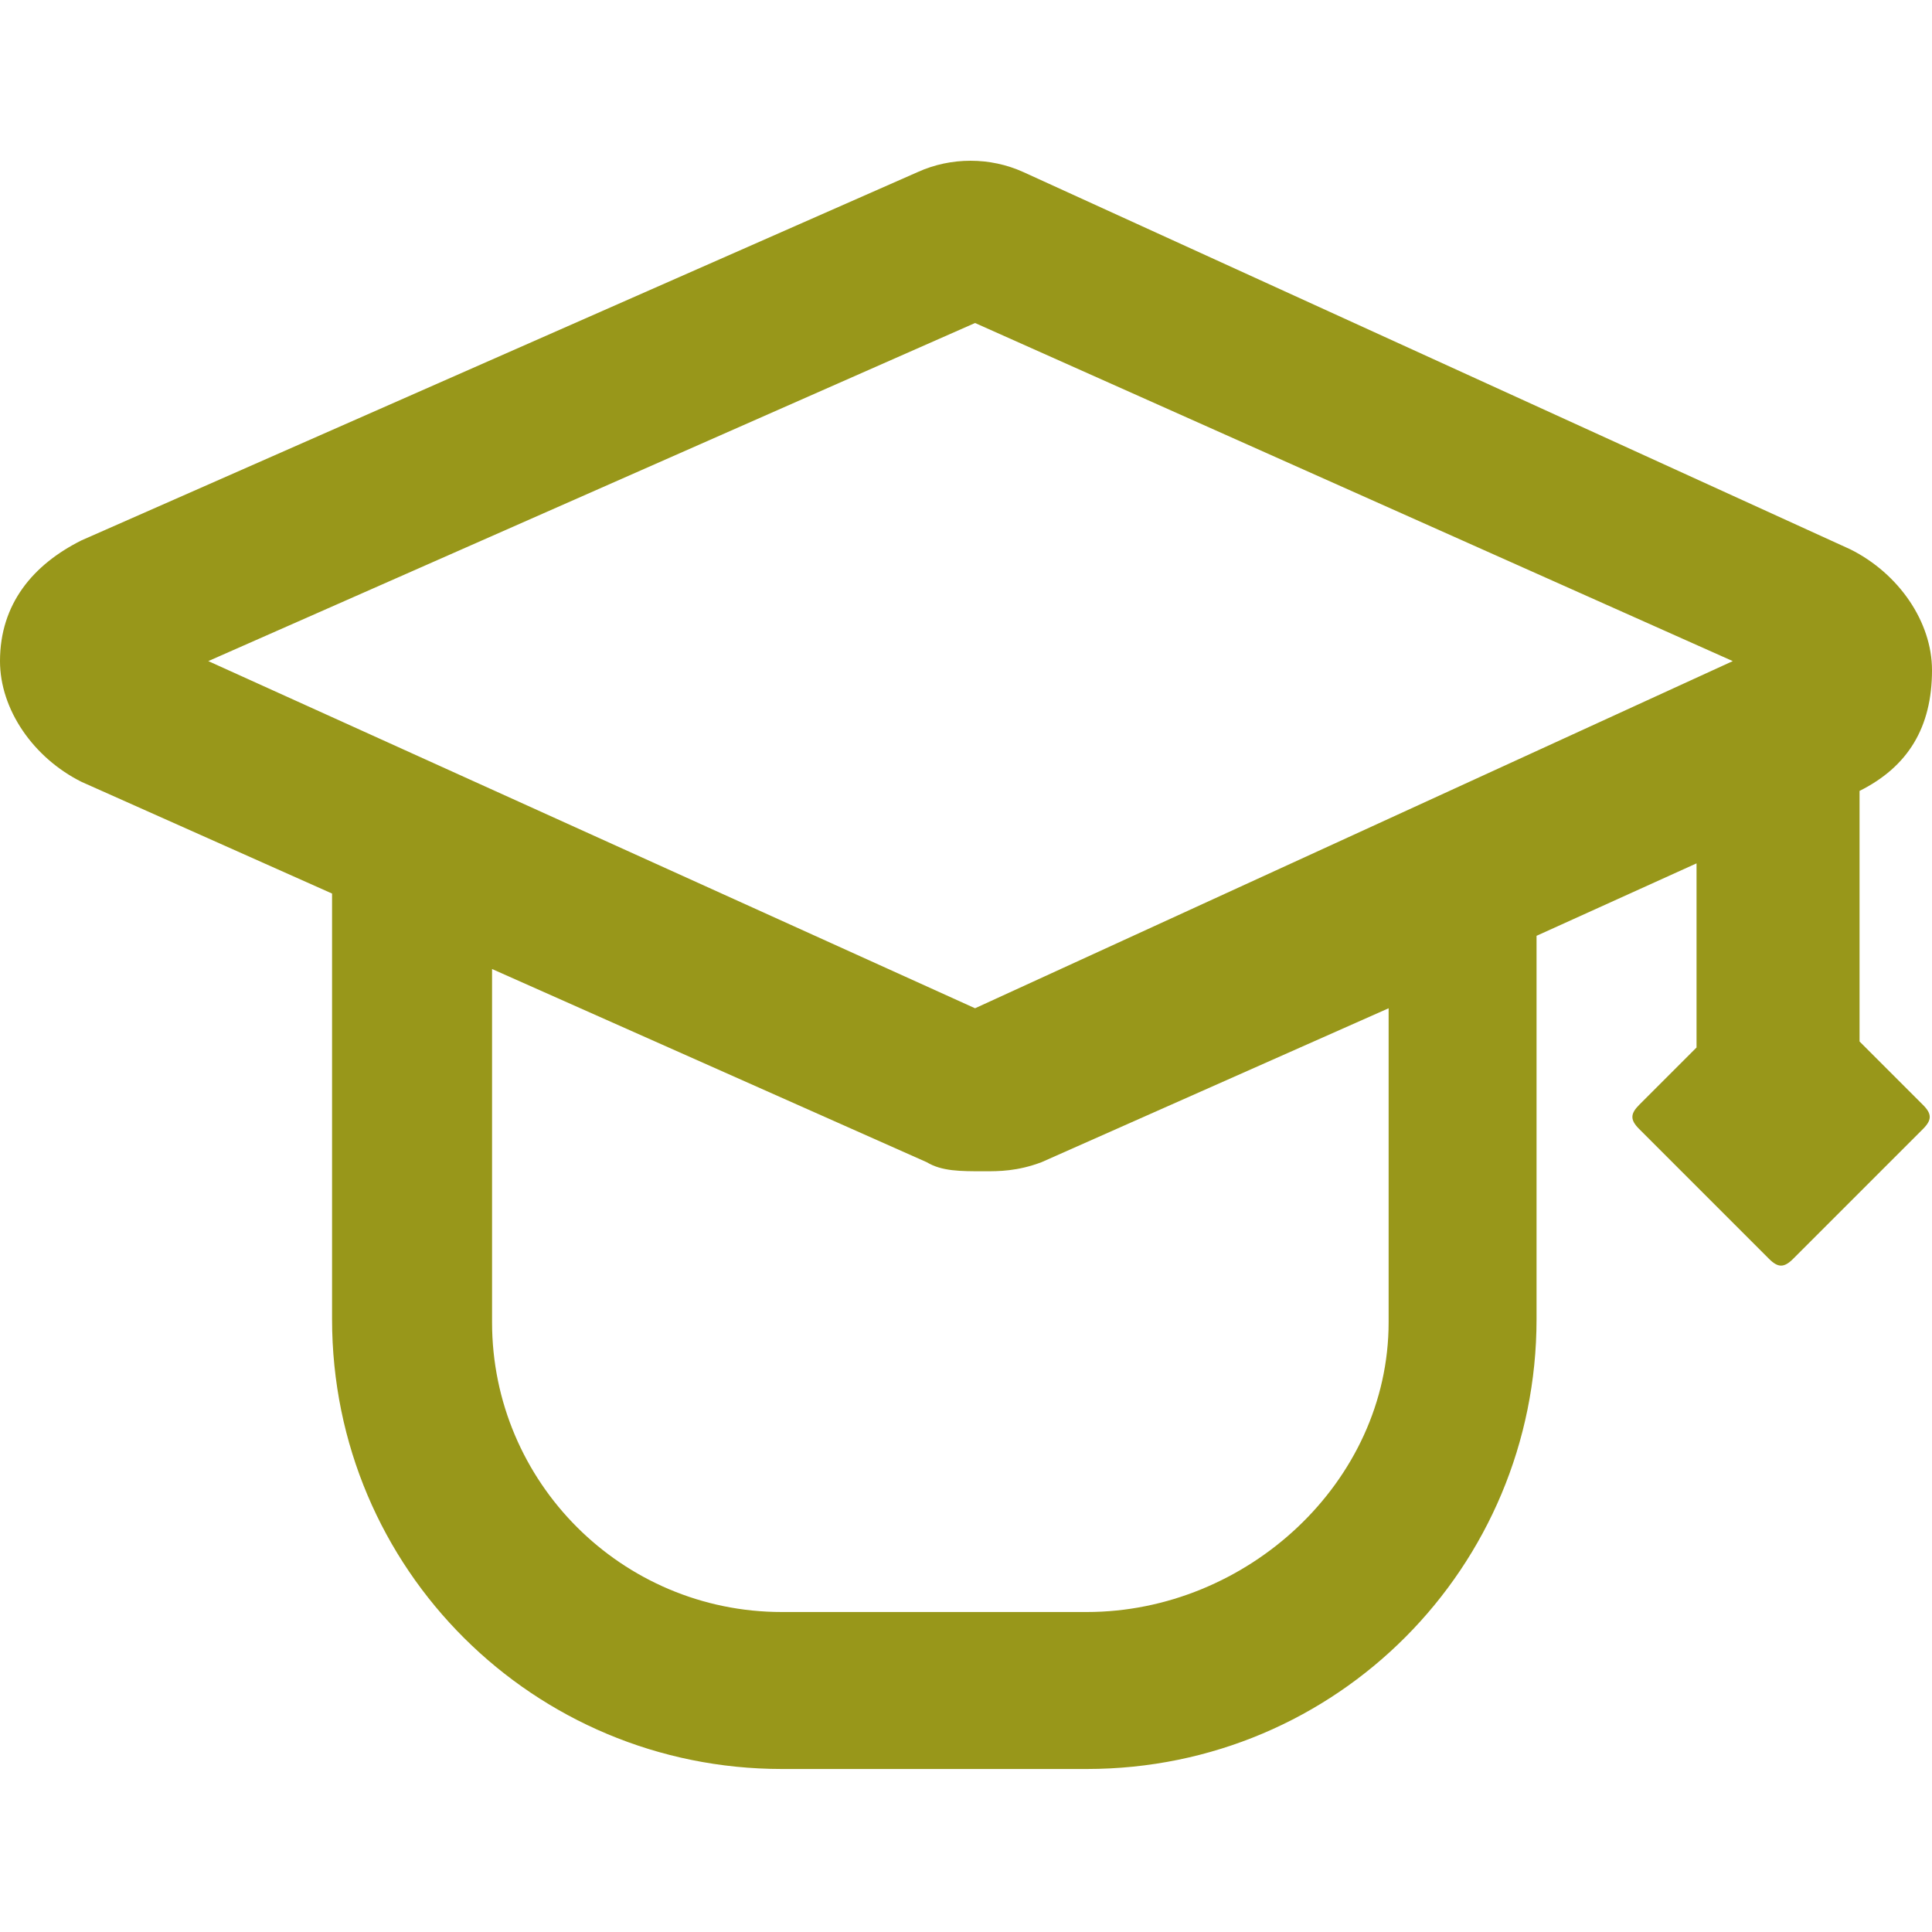 <?xml version="1.0" encoding="utf-8"?>
<!-- Generator: Adobe Illustrator 21.0.2, SVG Export Plug-In . SVG Version: 6.00 Build 0)  -->
<svg fill="#98971a" version="1.1" id="Layer_2_1_" xmlns="http://www.w3.org/2000/svg" xmlns:xlink="http://www.w3.org/1999/xlink" x="0px" y="0px"
	 viewBox="0 0 64 64" style="enable-background:new 0 0 64 64;" xml:space="preserve">
<g>
	<path d="M61.6,34.5v-8.3c1.6-0.8,2.4-2.1,2.4-4c0-1.6-1.1-3.2-2.7-4L33.9,5.7c-1.1-0.5-2.4-0.5-3.5,0L2.7,17.9
		C1.1,18.7,0,20,0,21.9c0,1.6,1.1,3.2,2.7,4l8.3,3.7v14.1c0,8.3,6.7,14.9,14.9,14.9H36c8.3,0,14.9-6.7,14.9-14.9V31l5.3-2.4v6.1
		l-1.9,1.9c-0.3,0.3-0.3,0.5,0,0.8l4.3,4.3c0.3,0.3,0.5,0.3,0.8,0l4.3-4.3c0.3-0.3,0.3-0.5,0-0.8L61.6,34.5z M32.3,10.7l25.1,11.2
		L32.3,33.4L6.9,21.9L32.3,10.7z M46,43.8c0,5.3-4.7,9.6-10,9.6H25.9c-5.3,0-9.6-4.3-9.6-9.6V32.1l14.4,6.4c0.5,0.3,1.1,0.3,1.9,0.3
		c0.5,0,1.1,0,1.9-0.3L46,33.4V43.8C46,43.8,46,43.8,46,43.8z"/>
</g>
</svg>
